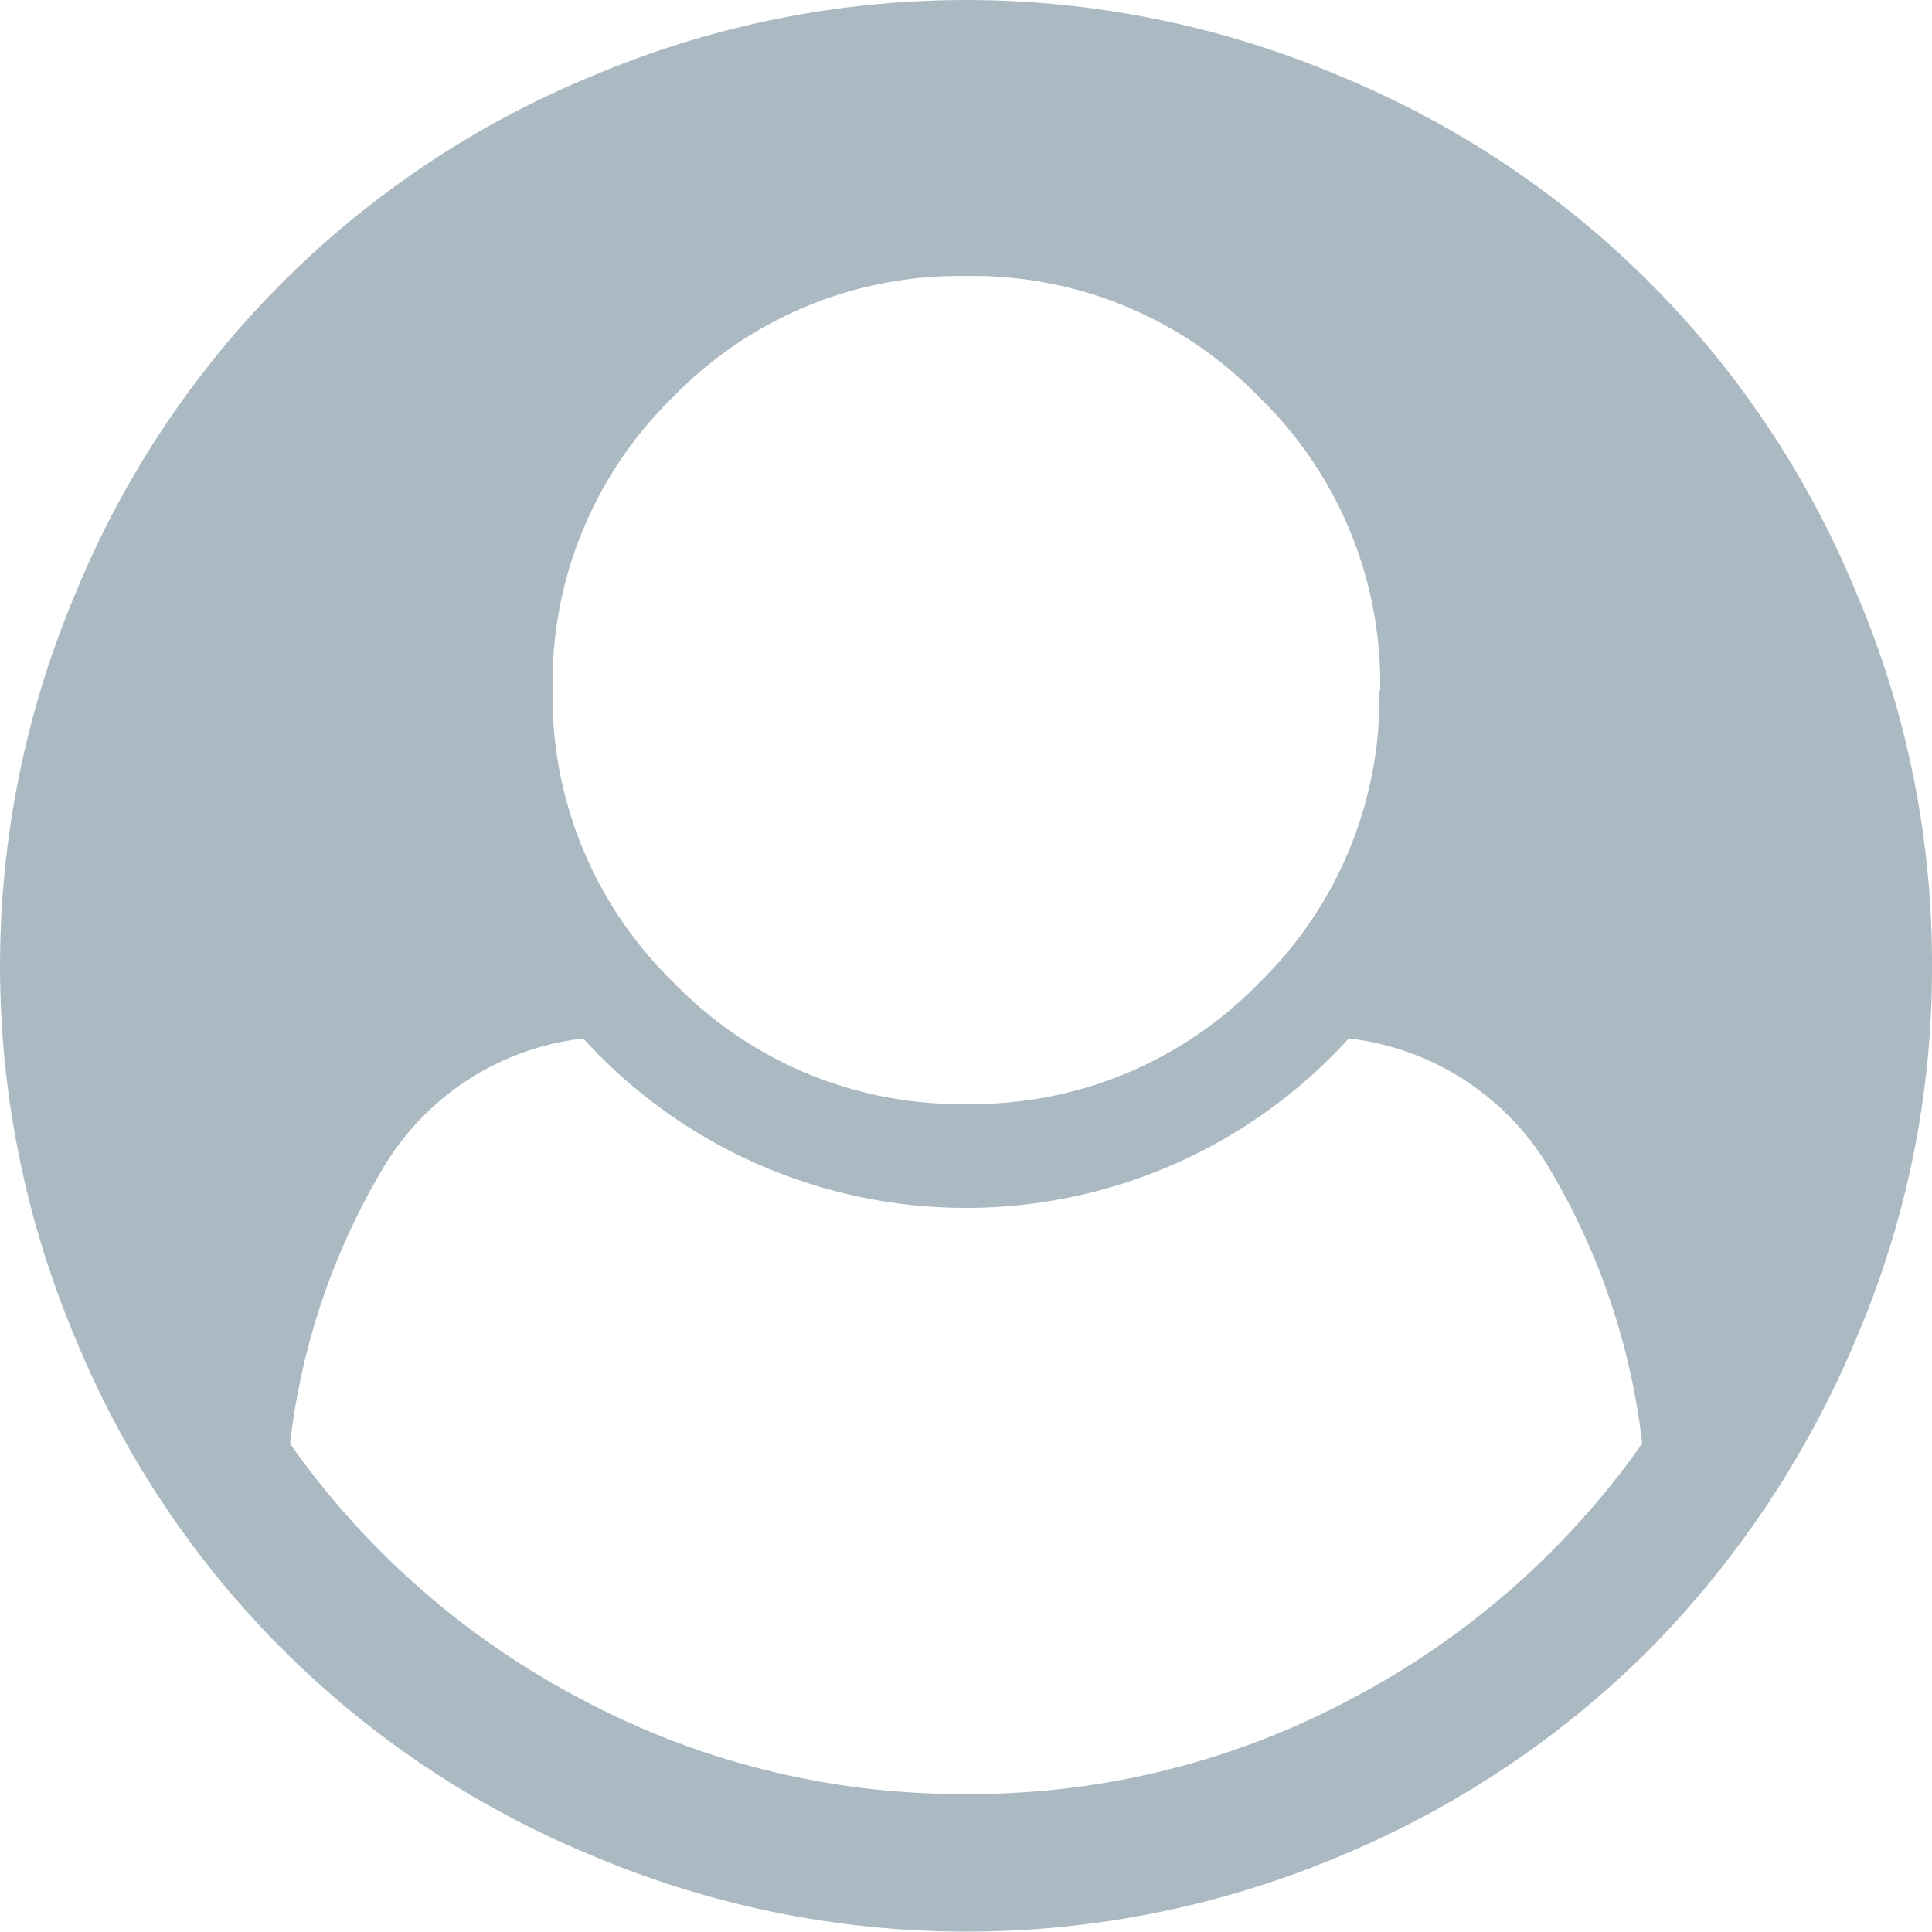 <svg xmlns="http://www.w3.org/2000/svg" width="16" height="16" viewBox="0 0 16 16"><defs><style>.a{fill:#abb9c2;}</style></defs><path class="a" d="M13.6,11.956a5.725,5.725,0,0,0-.781-2.3A2.225,2.225,0,0,0,11.17,8.6a4.282,4.282,0,0,1-6.34,0A2.222,2.222,0,0,0,3.183,9.656a5.737,5.737,0,0,0-.781,2.3,6.844,6.844,0,0,0,2.42,2.12A6.682,6.682,0,0,0,8,14.857a6.682,6.682,0,0,0,3.179-.781,6.844,6.844,0,0,0,2.42-2.12Zm-2.17-6.241a3.3,3.3,0,0,0-1-2.424A3.3,3.3,0,0,0,8,2.286a3.3,3.3,0,0,0-2.424,1,3.3,3.3,0,0,0-1,2.424,3.3,3.3,0,0,0,1,2.424A3.3,3.3,0,0,0,8,9.143a3.305,3.305,0,0,0,2.424-1,3.3,3.3,0,0,0,1-2.424ZM16,8a7.791,7.791,0,0,1-.634,3.1,8.14,8.14,0,0,1-1.7,2.554,7.939,7.939,0,0,1-2.549,1.709,7.955,7.955,0,0,1-6.223,0A7.859,7.859,0,0,1,.634,11.107a7.933,7.933,0,0,1,0-6.214A7.859,7.859,0,0,1,4.893.634a7.933,7.933,0,0,1,6.214,0,7.859,7.859,0,0,1,4.259,4.259A7.822,7.822,0,0,1,16,8Z"/></svg>